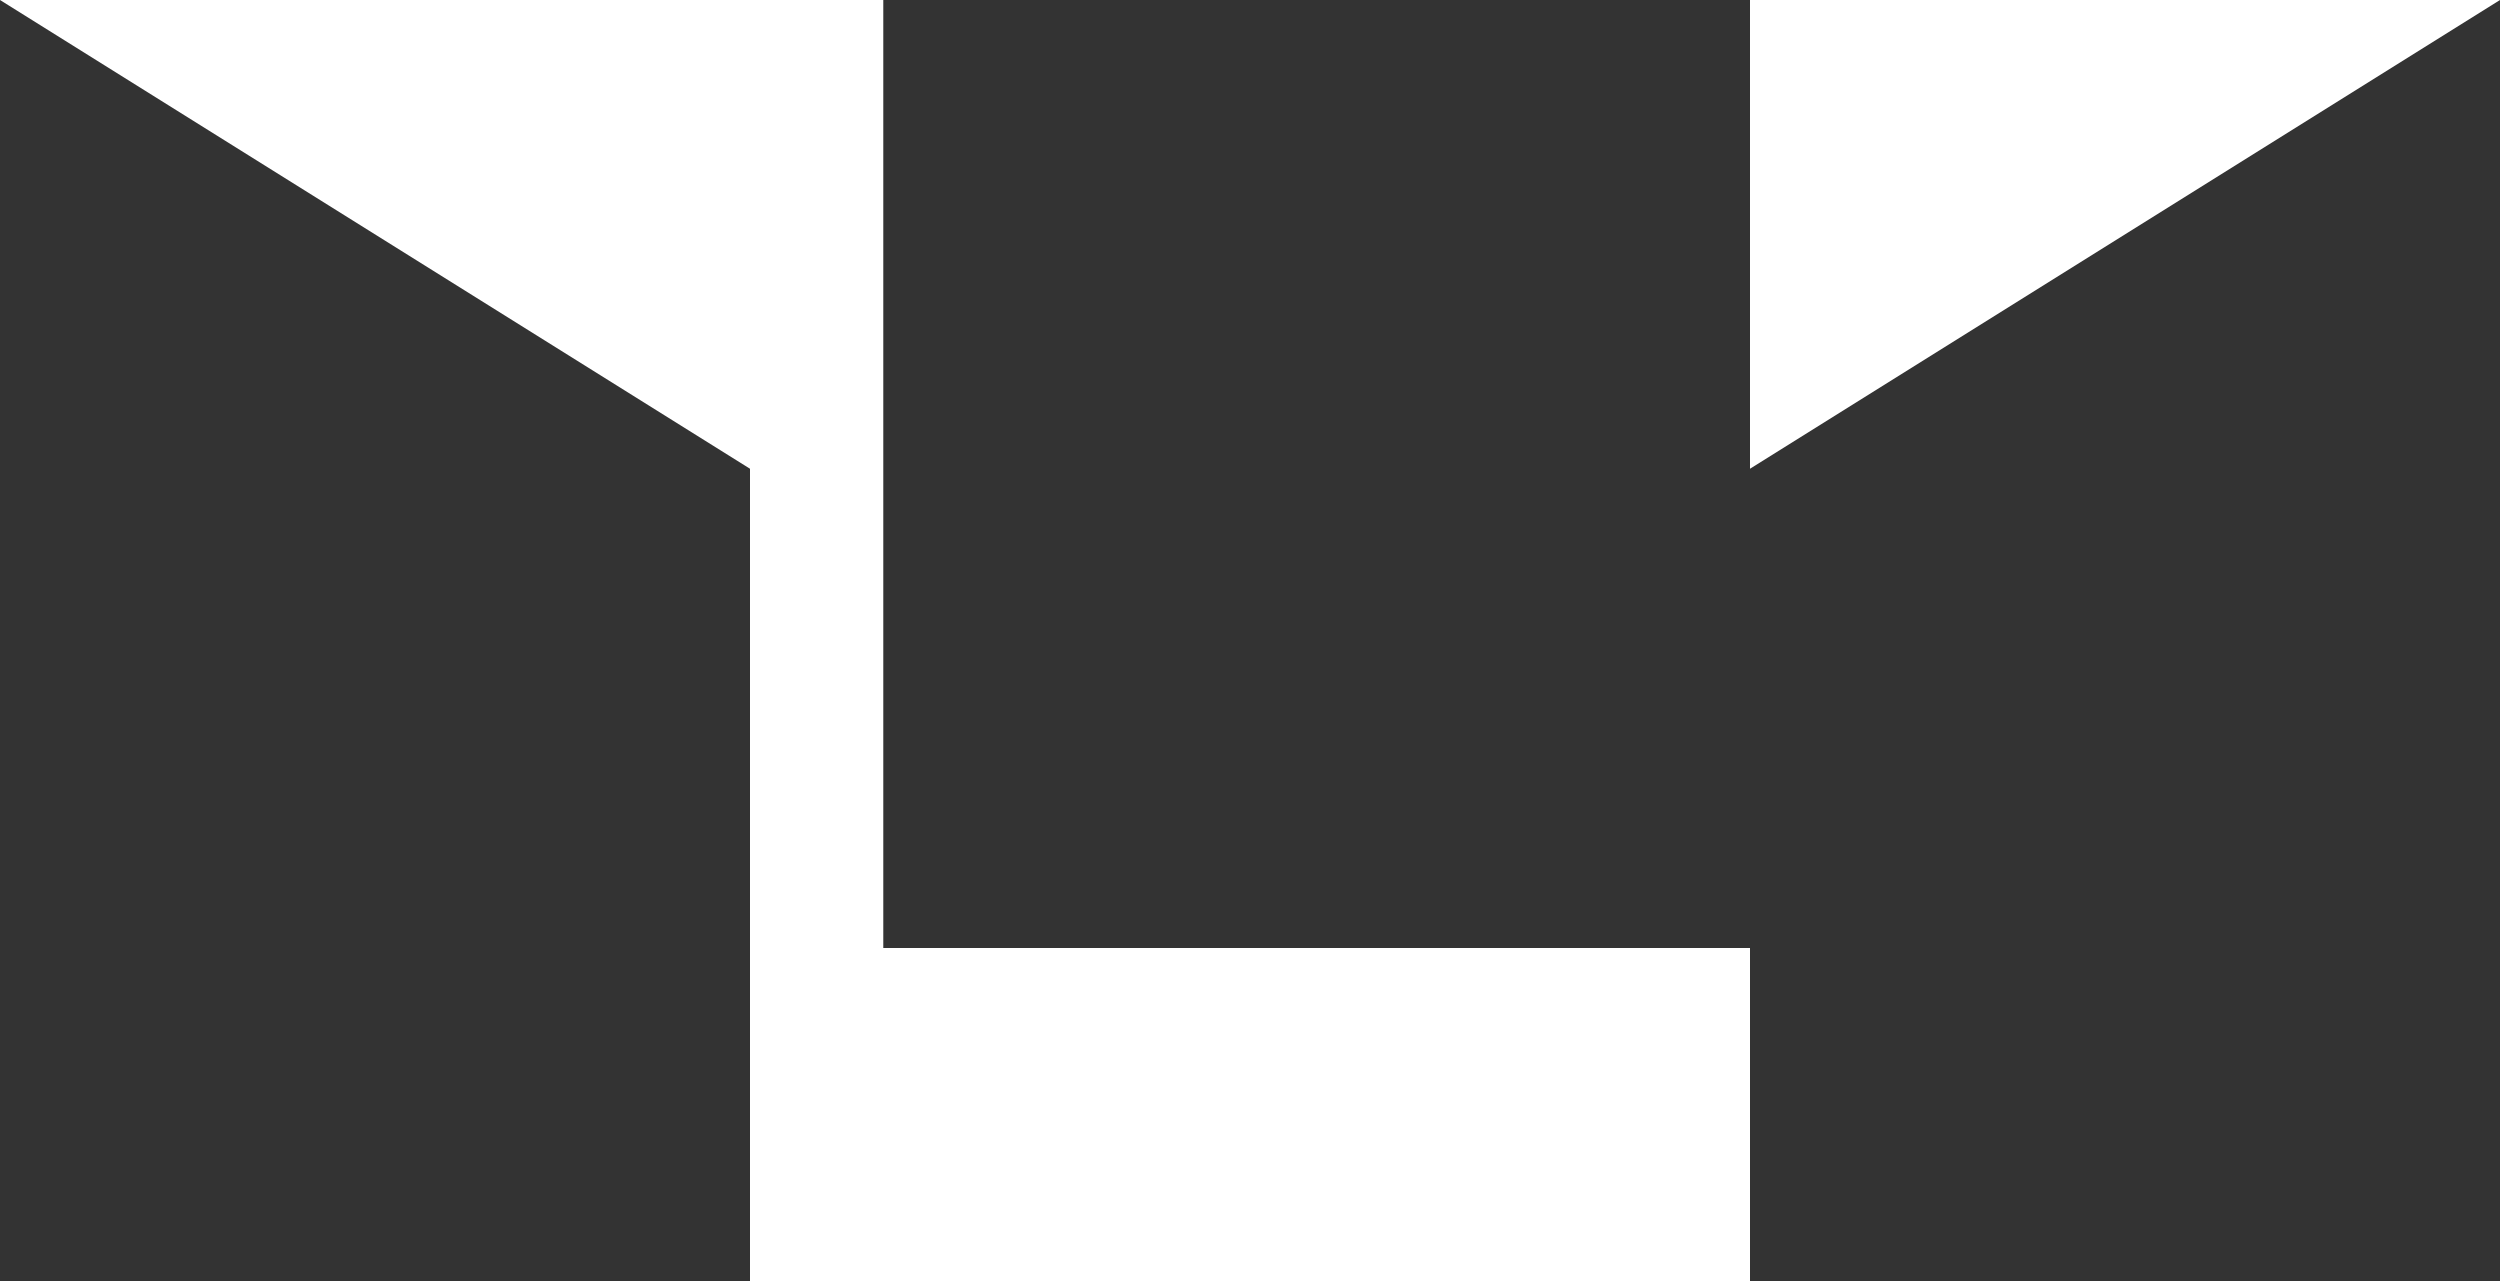 <svg xmlns="http://www.w3.org/2000/svg" viewBox="0 0 160 82"><rect x="0" y="0" width="160" height="82" fill="#333333" stroke="none"/><defs><style>.cls-1{fill:#fff;}</style></defs><g id="Layer_2" data-name="Layer 2"><g id="logo_vector"><path class="cls-1" d="M112,30,160,0H112Zm0,30.67V82H48V30L0,0H56.53V60.67Z"/></g></g></svg>